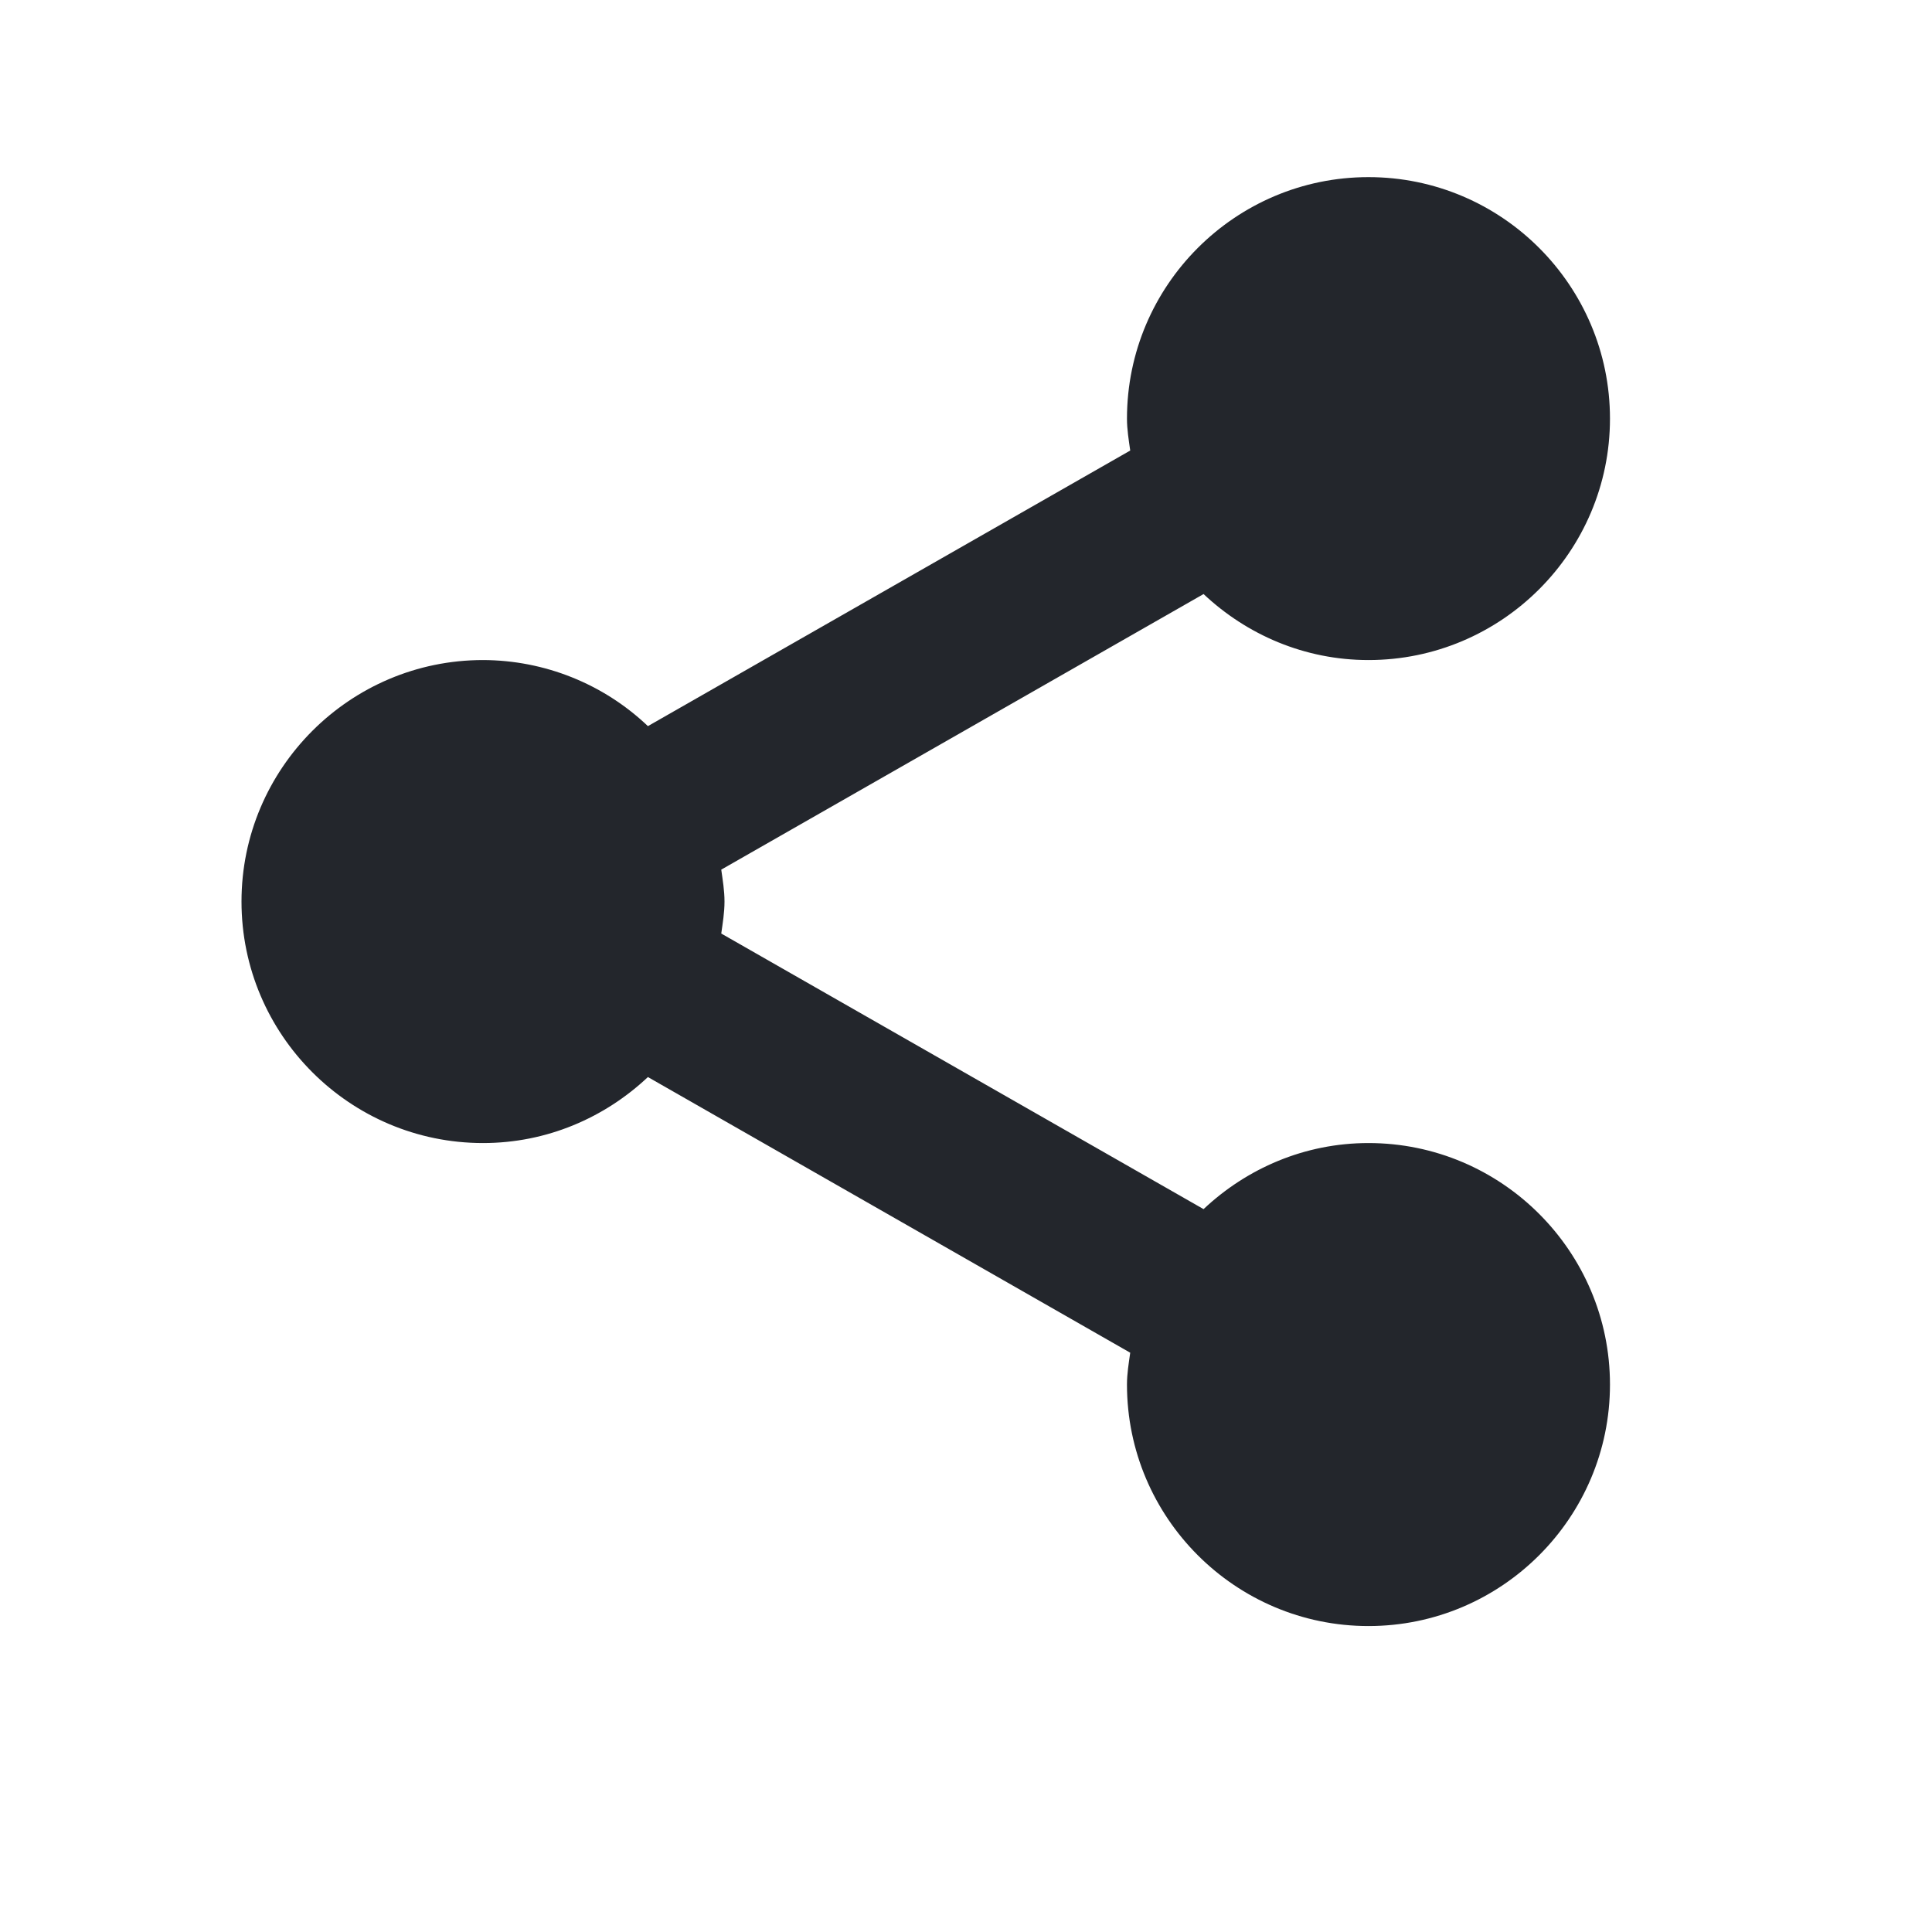 <svg width="25" height="25" viewBox="0 0 25 25" fill="none" xmlns="http://www.w3.org/2000/svg">
<path d="M3.125 11.666C3.125 13.389 4.527 14.791 6.25 14.791C7.077 14.791 7.825 14.463 8.384 13.937L14.625 17.504C14.606 17.639 14.583 17.775 14.583 17.916C14.583 19.639 15.985 21.041 17.708 21.041C19.431 21.041 20.833 19.639 20.833 17.916C20.833 16.194 19.431 14.791 17.708 14.791C16.881 14.791 16.133 15.12 15.574 15.646L9.333 12.08C9.352 11.944 9.375 11.808 9.375 11.666C9.375 11.525 9.352 11.389 9.333 11.253L15.574 7.687C16.133 8.213 16.881 8.541 17.708 8.541C19.431 8.541 20.833 7.139 20.833 5.417C20.833 3.694 19.431 2.292 17.708 2.292C15.985 2.292 14.583 3.694 14.583 5.417C14.583 5.558 14.606 5.694 14.625 5.83L8.384 9.396C7.808 8.848 7.045 8.543 6.25 8.541C4.527 8.541 3.125 9.944 3.125 11.666Z" fill="#23262C"/>
</svg>
